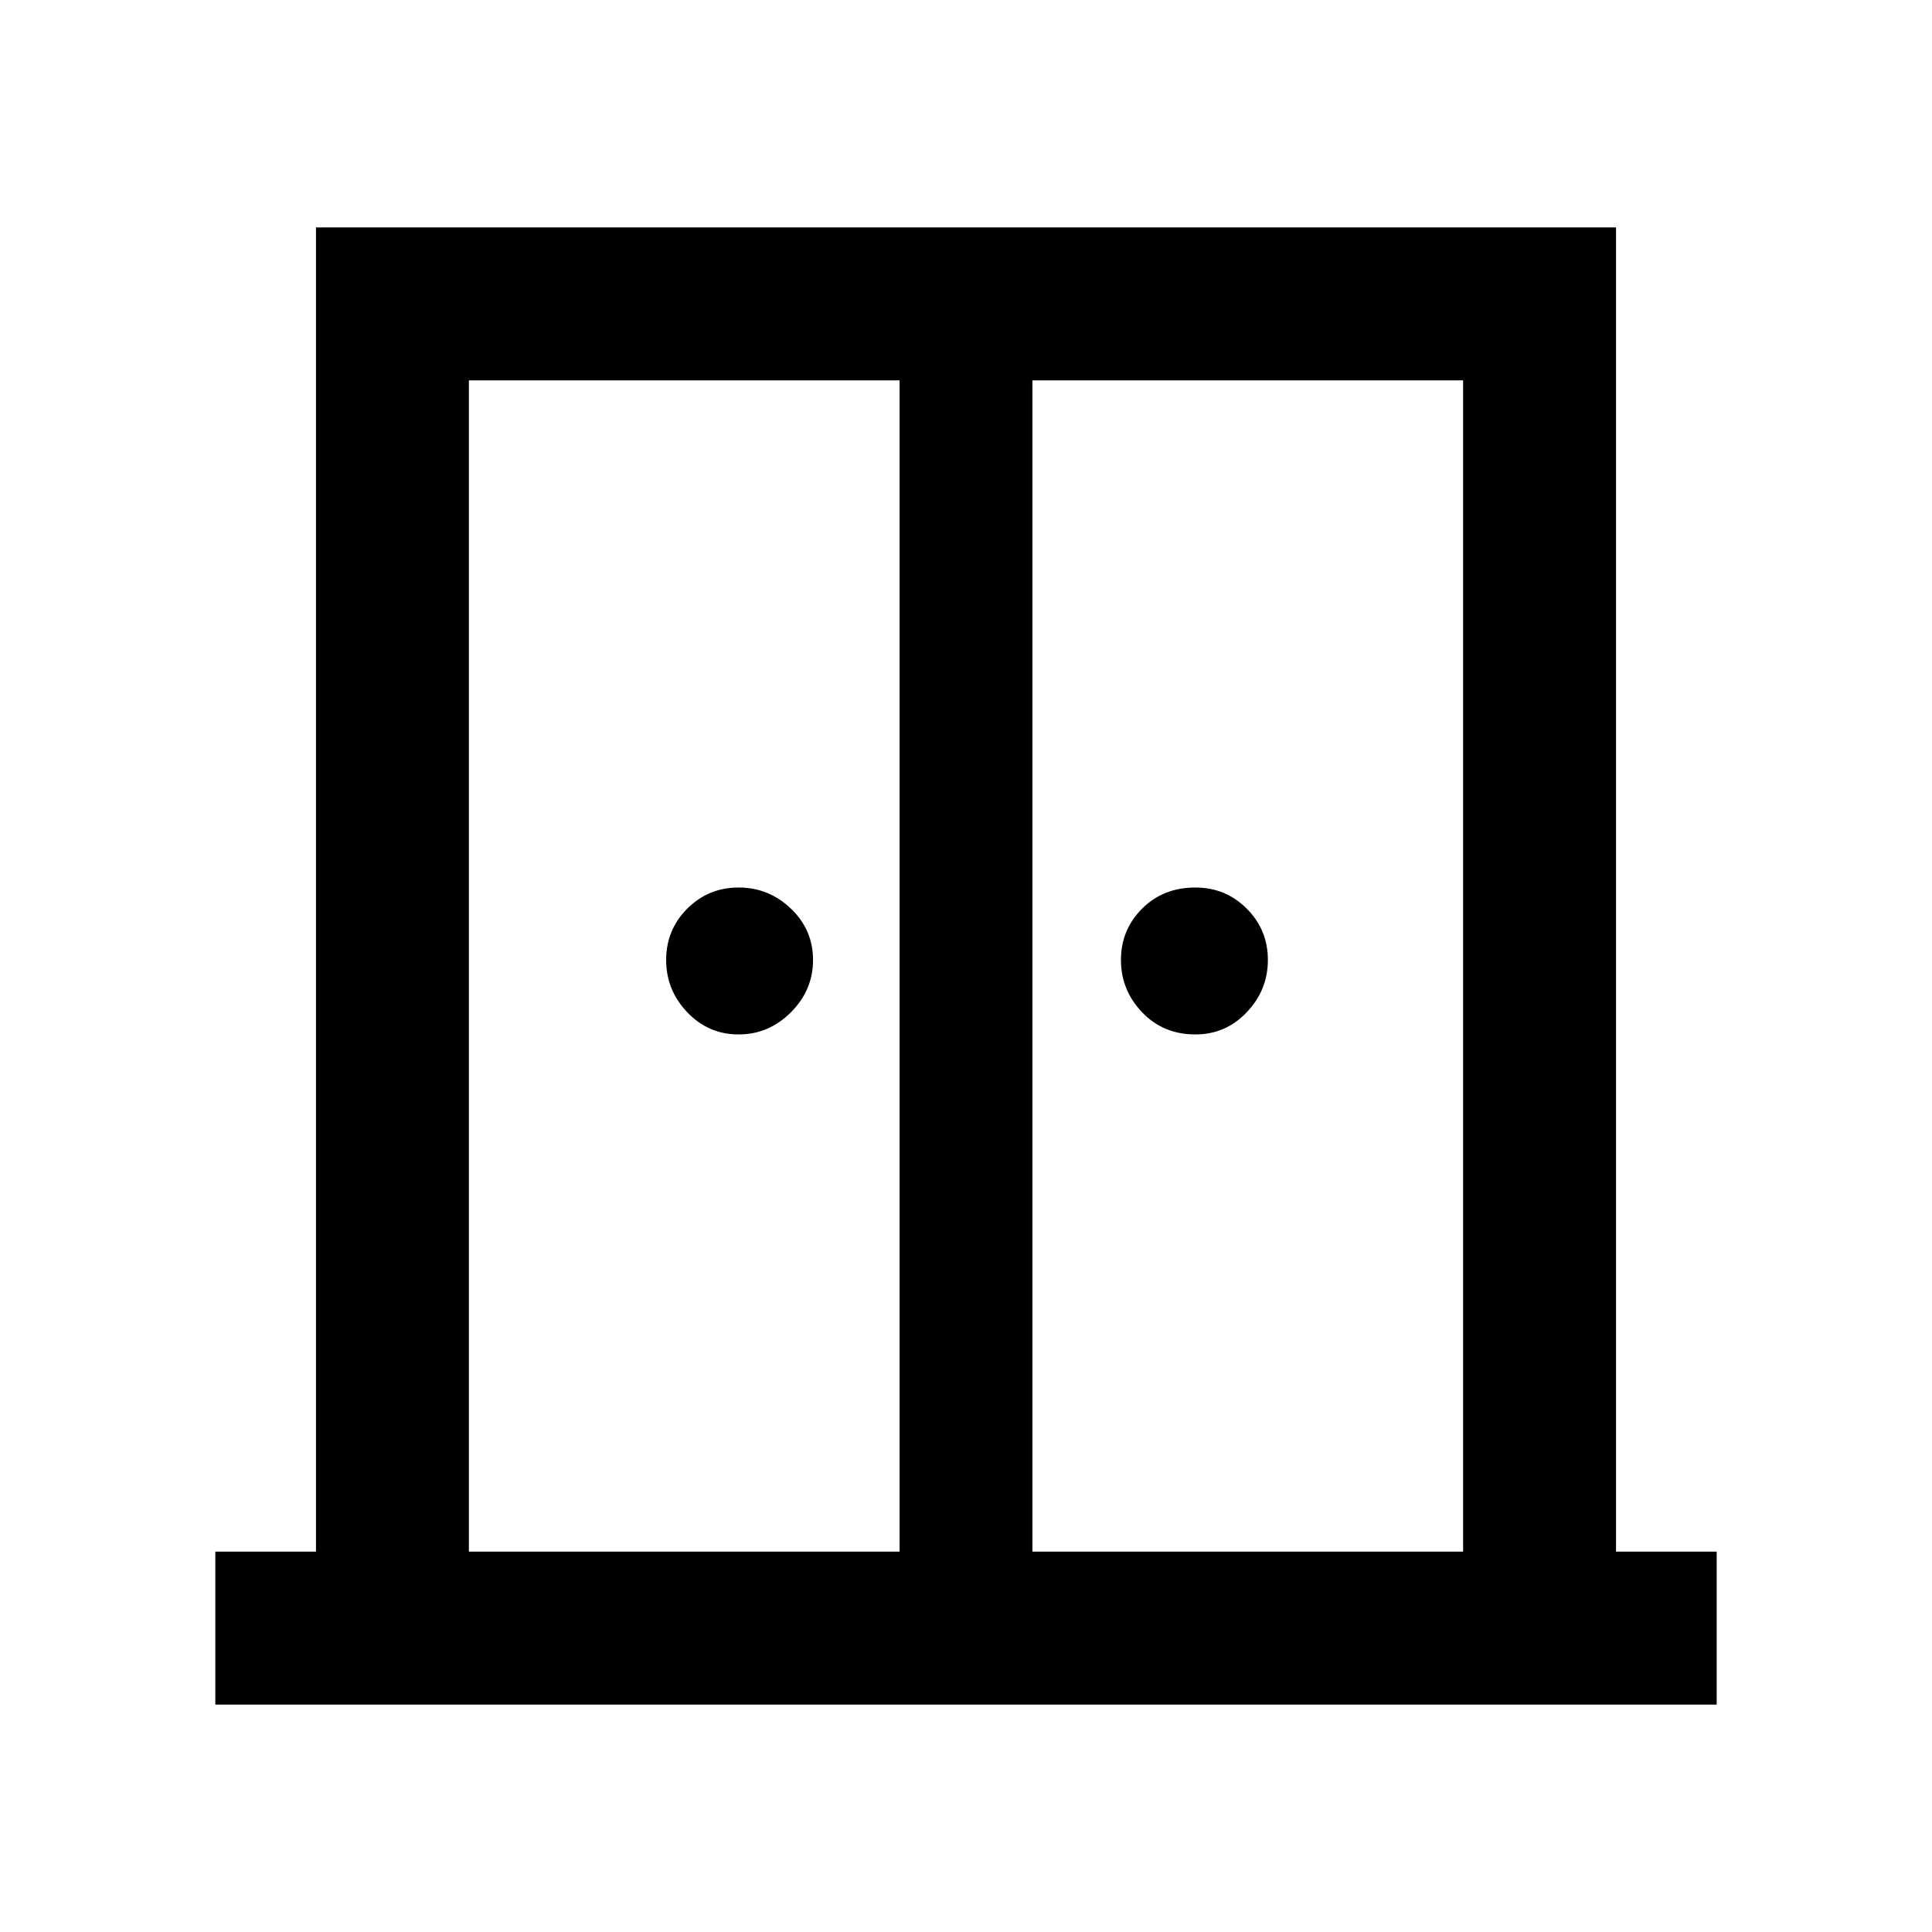 <svg xmlns="http://www.w3.org/2000/svg" height="40" width="40"><path d="M15.292 21.417Q14.667 21.417 14.229 20.958Q13.792 20.5 13.792 19.875Q13.792 19.25 14.229 18.812Q14.667 18.375 15.292 18.375Q15.917 18.375 16.375 18.812Q16.833 19.25 16.833 19.875Q16.833 20.5 16.375 20.958Q15.917 21.417 15.292 21.417ZM24.75 21.417Q24.083 21.417 23.646 20.958Q23.208 20.5 23.208 19.875Q23.208 19.25 23.646 18.812Q24.083 18.375 24.75 18.375Q25.375 18.375 25.812 18.812Q26.25 19.25 26.25 19.875Q26.25 20.5 25.812 20.958Q25.375 21.417 24.75 21.417ZM4.458 35.292V32.125H6.542V4.708H33.458V32.125H35.542V35.292ZM9.708 32.125H18.625V7.875H9.708ZM21.375 32.125H30.292V7.875H21.375ZM20 18.375Z"/></svg>